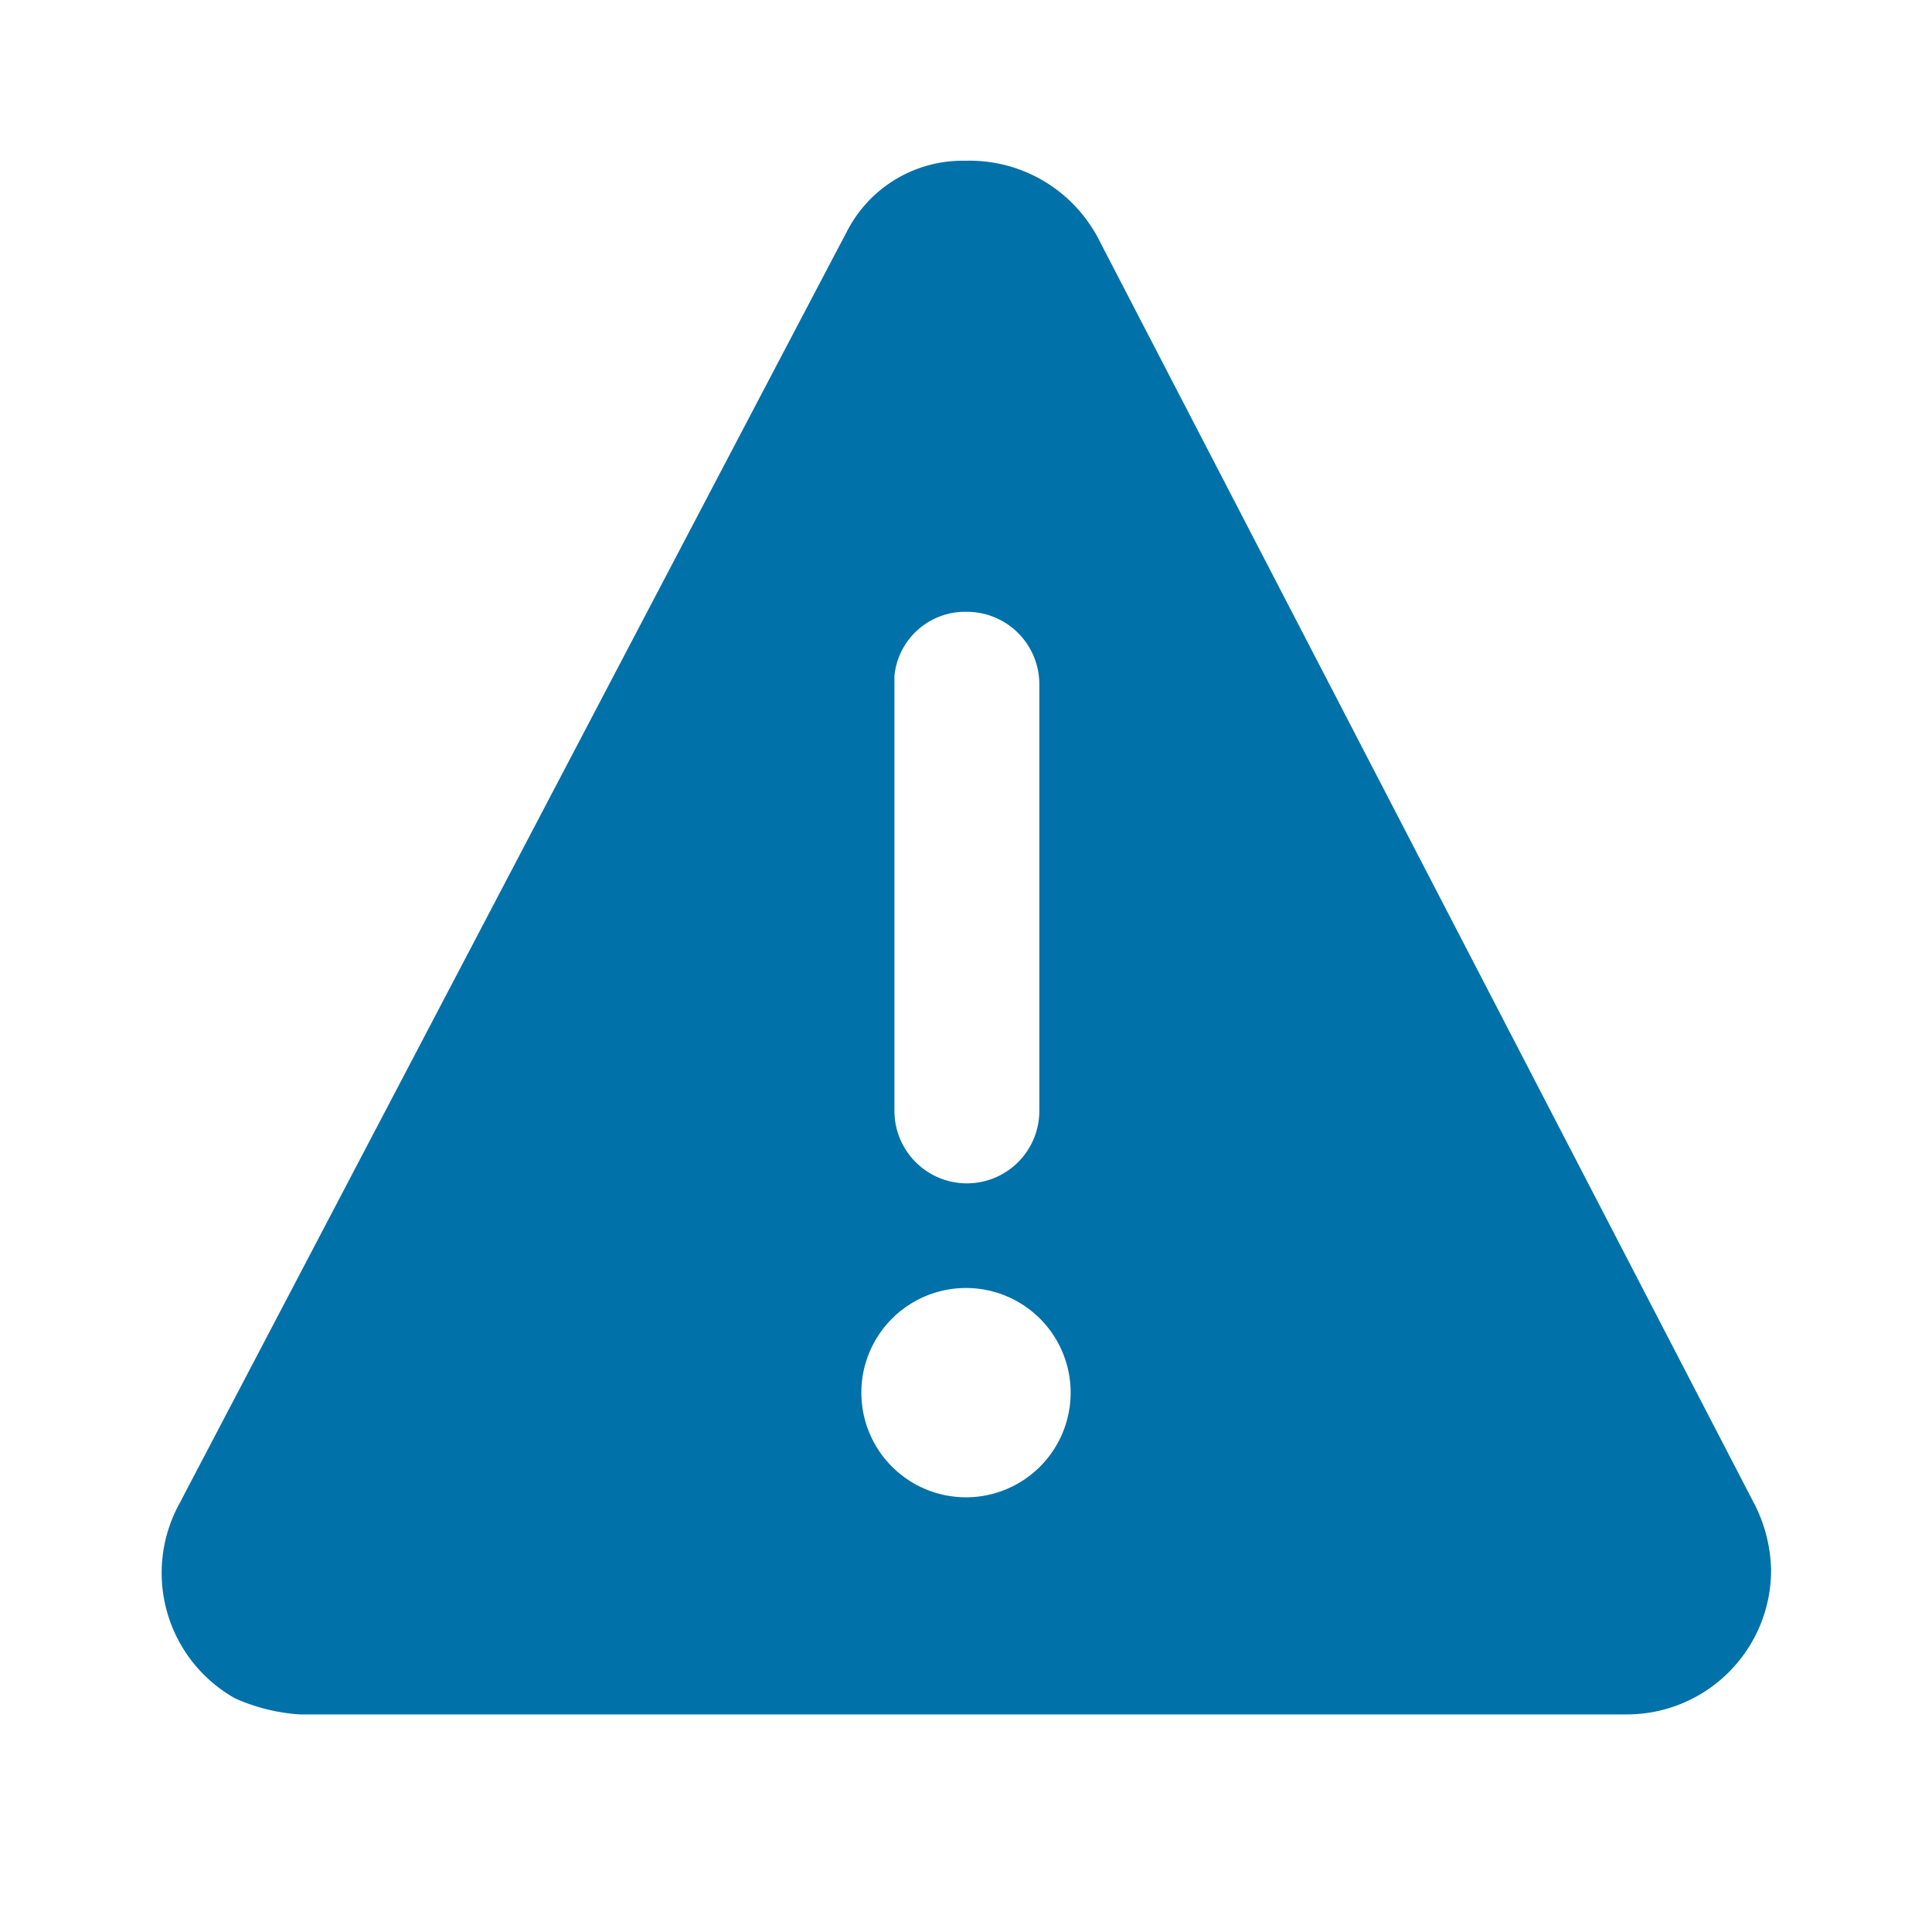 <svg id="_24x24-Alert" data-name="24x24-Alert" xmlns="http://www.w3.org/2000/svg" width="24" height="24" viewBox="0 0 24 24">
  <rect id="Frame24" width="24" height="24" fill="#fff" opacity="0"/>
  <path id="alert" d="M13.609,3.247l8.192,15.8a1.885,1.885,0,0,1,.2.8,1.792,1.792,0,0,1-1.8,1.8H3.719a2.349,2.349,0,0,1-.8-.2,1.788,1.788,0,0,1-.7-2.4q7.96-15.178,8.291-15.8a1.614,1.614,0,0,1,1.482-.9,1.805,1.805,0,0,1,1.615.9ZM12,18.95a1.3,1.3,0,1,0-1.3-1.3A1.3,1.3,0,0,0,12,18.95Zm-.889-10.2v5.4a.9.9,0,1,0,1.8,0v-5.3a.9.9,0,0,0-.9-.9A.882.882,0,0,0,11.111,8.747Z" transform="translate(0 -0.35)" fill="#0071A9"/>
<style type="text/css" media="screen">path{vector-effect:non-scaling-stroke}</style></svg>
